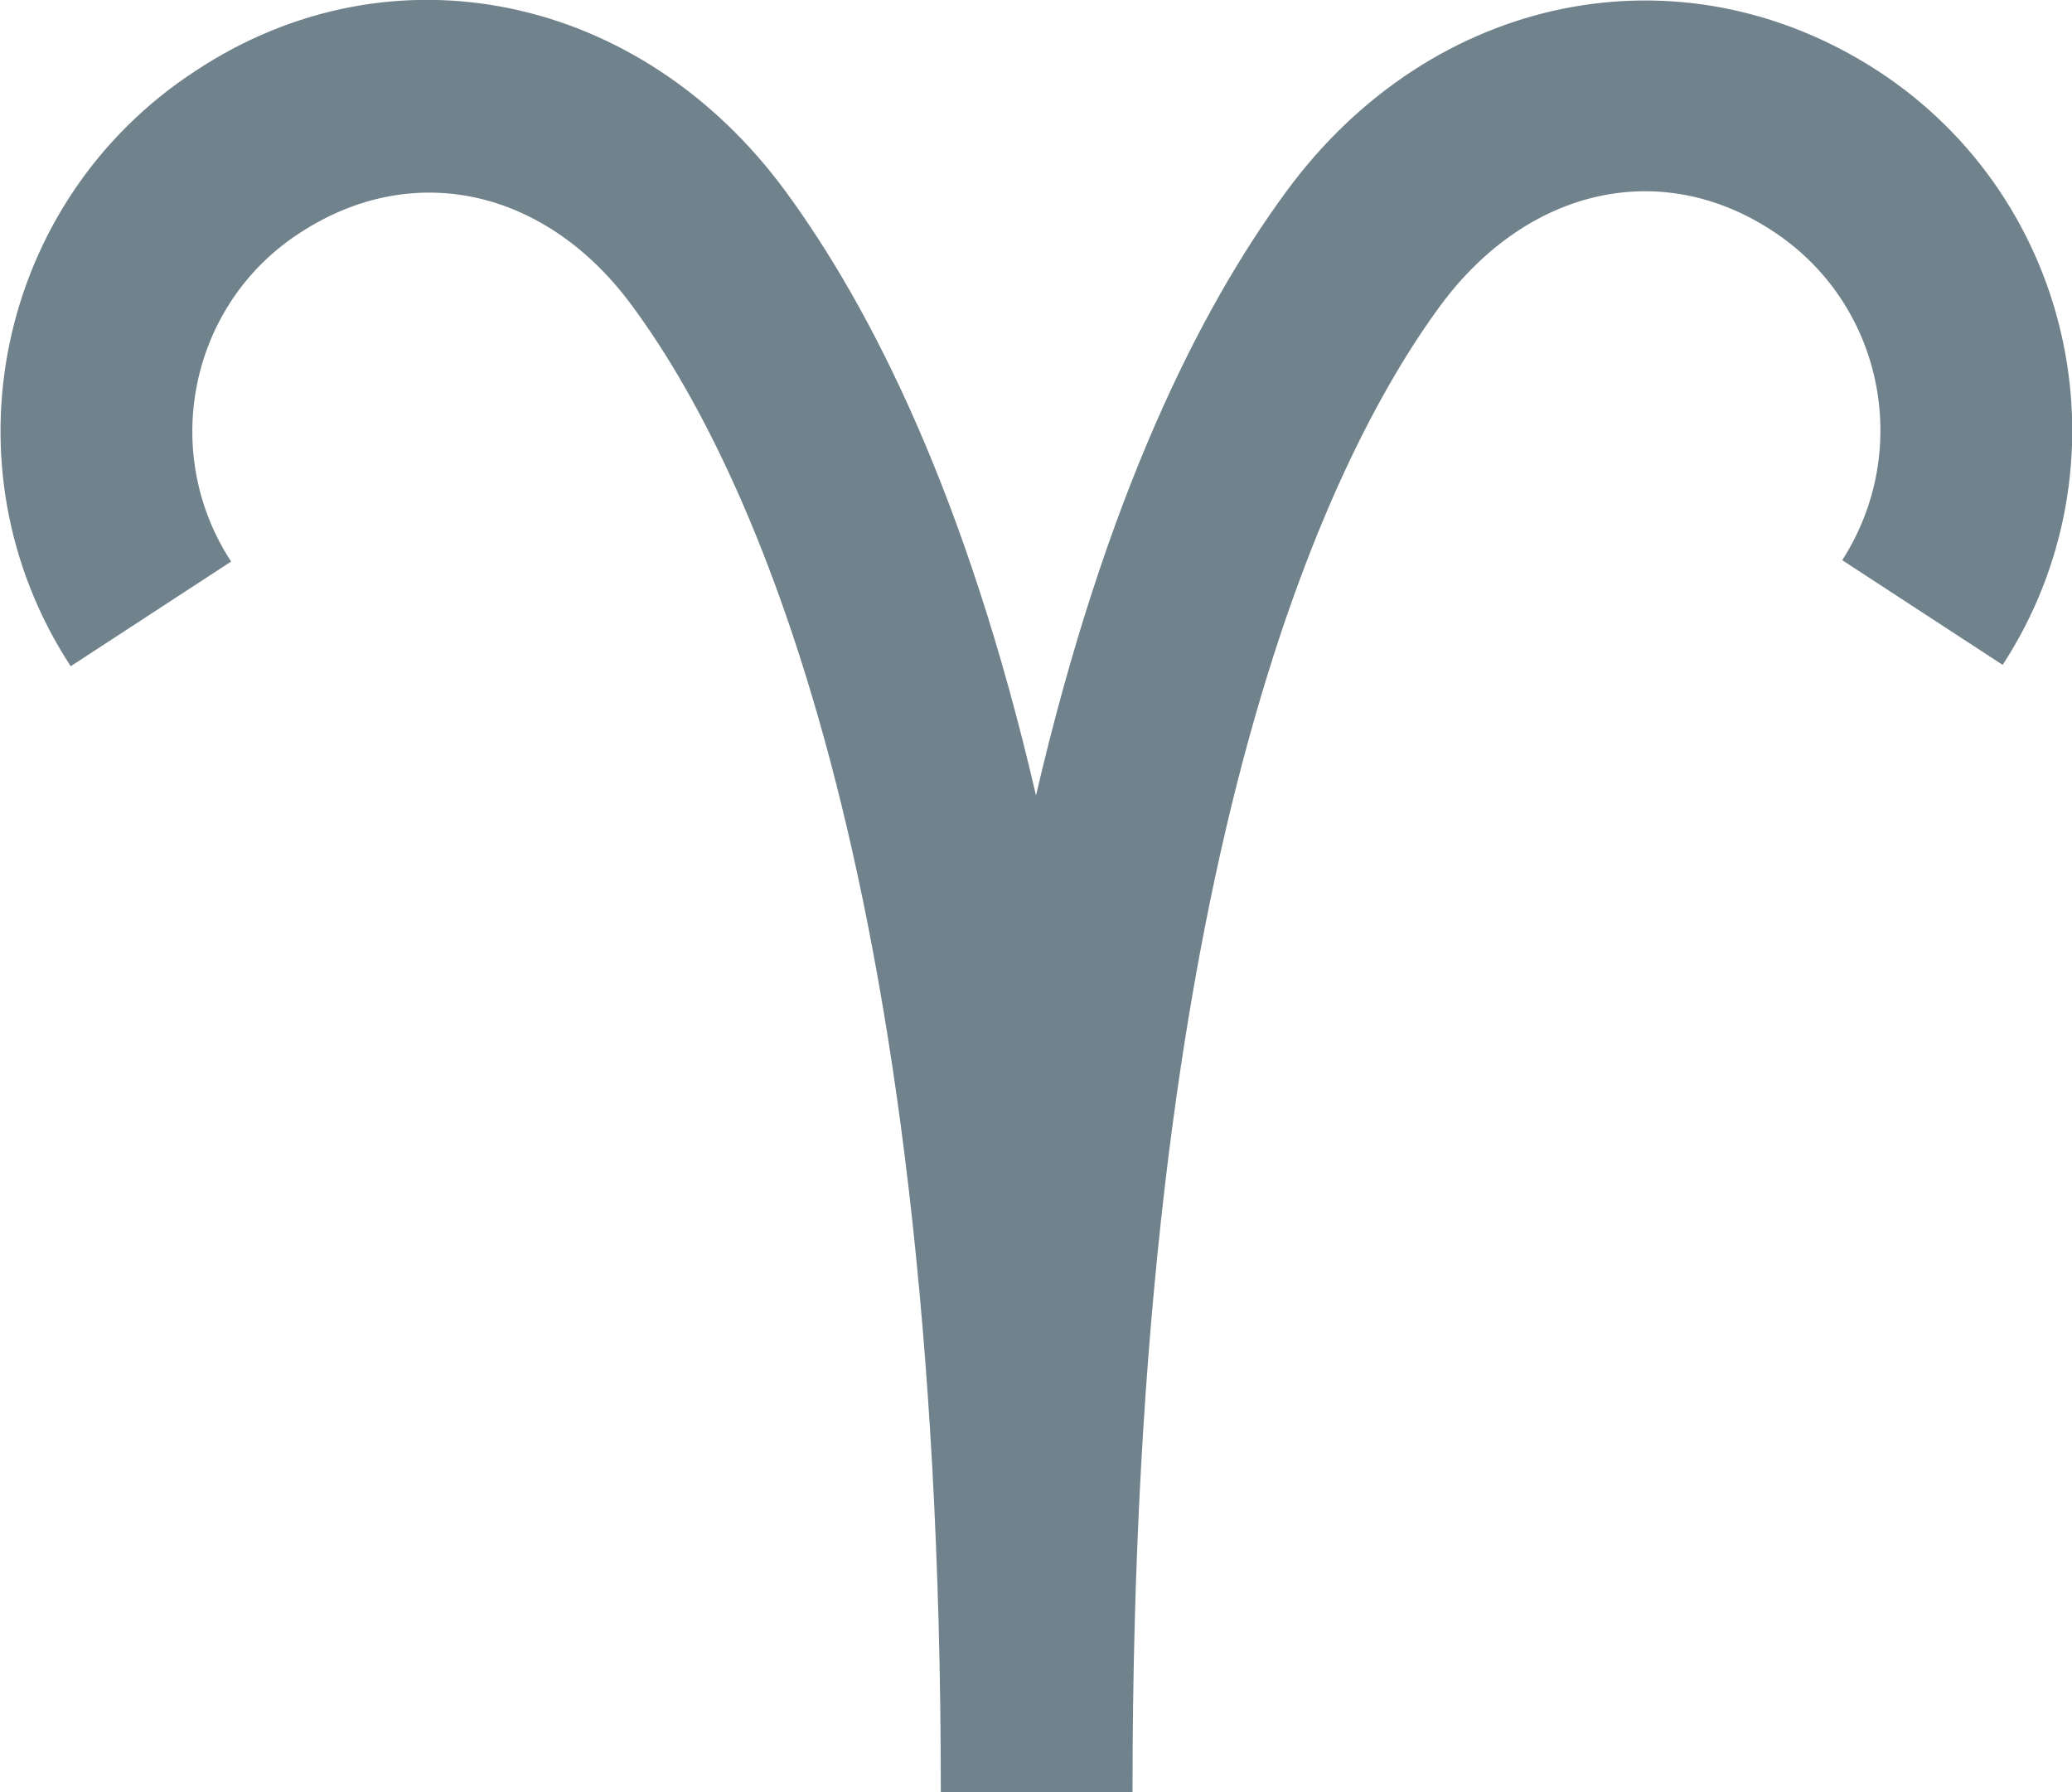 <?xml version="1.0" encoding="UTF-8"?>
<svg id="_レイヤー_2" data-name="レイヤー 2" xmlns="http://www.w3.org/2000/svg" viewBox="0 0 15.24 13.18">
  <defs>
    <style>
      .cls-1 {
        fill: #70828B;
        stroke-width: 0px;
      }
    </style>
  </defs>
  <g id="design">
    <path class="cls-1" d="m8.33,13.18h-1.41c0-6.83-1.42-9.78-2.27-10.93-.63-.86-1.61-1.08-2.44-.54-.81.52-1.04,1.61-.51,2.42l-1.18.77C-.44,3.43-.02,1.47,1.44.52,2.88-.43,4.71-.05,5.78,1.41c.63.86,1.33,2.24,1.84,4.44.51-2.19,1.2-3.57,1.84-4.44C10.53-.05,12.36-.42,13.81.52c1.46.95,1.87,2.91.92,4.37l-1.18-.77c.52-.81.3-1.89-.51-2.42-.82-.54-1.8-.32-2.44.54-.85,1.15-2.27,4.11-2.27,10.93Z"/>
  </g>
</svg>